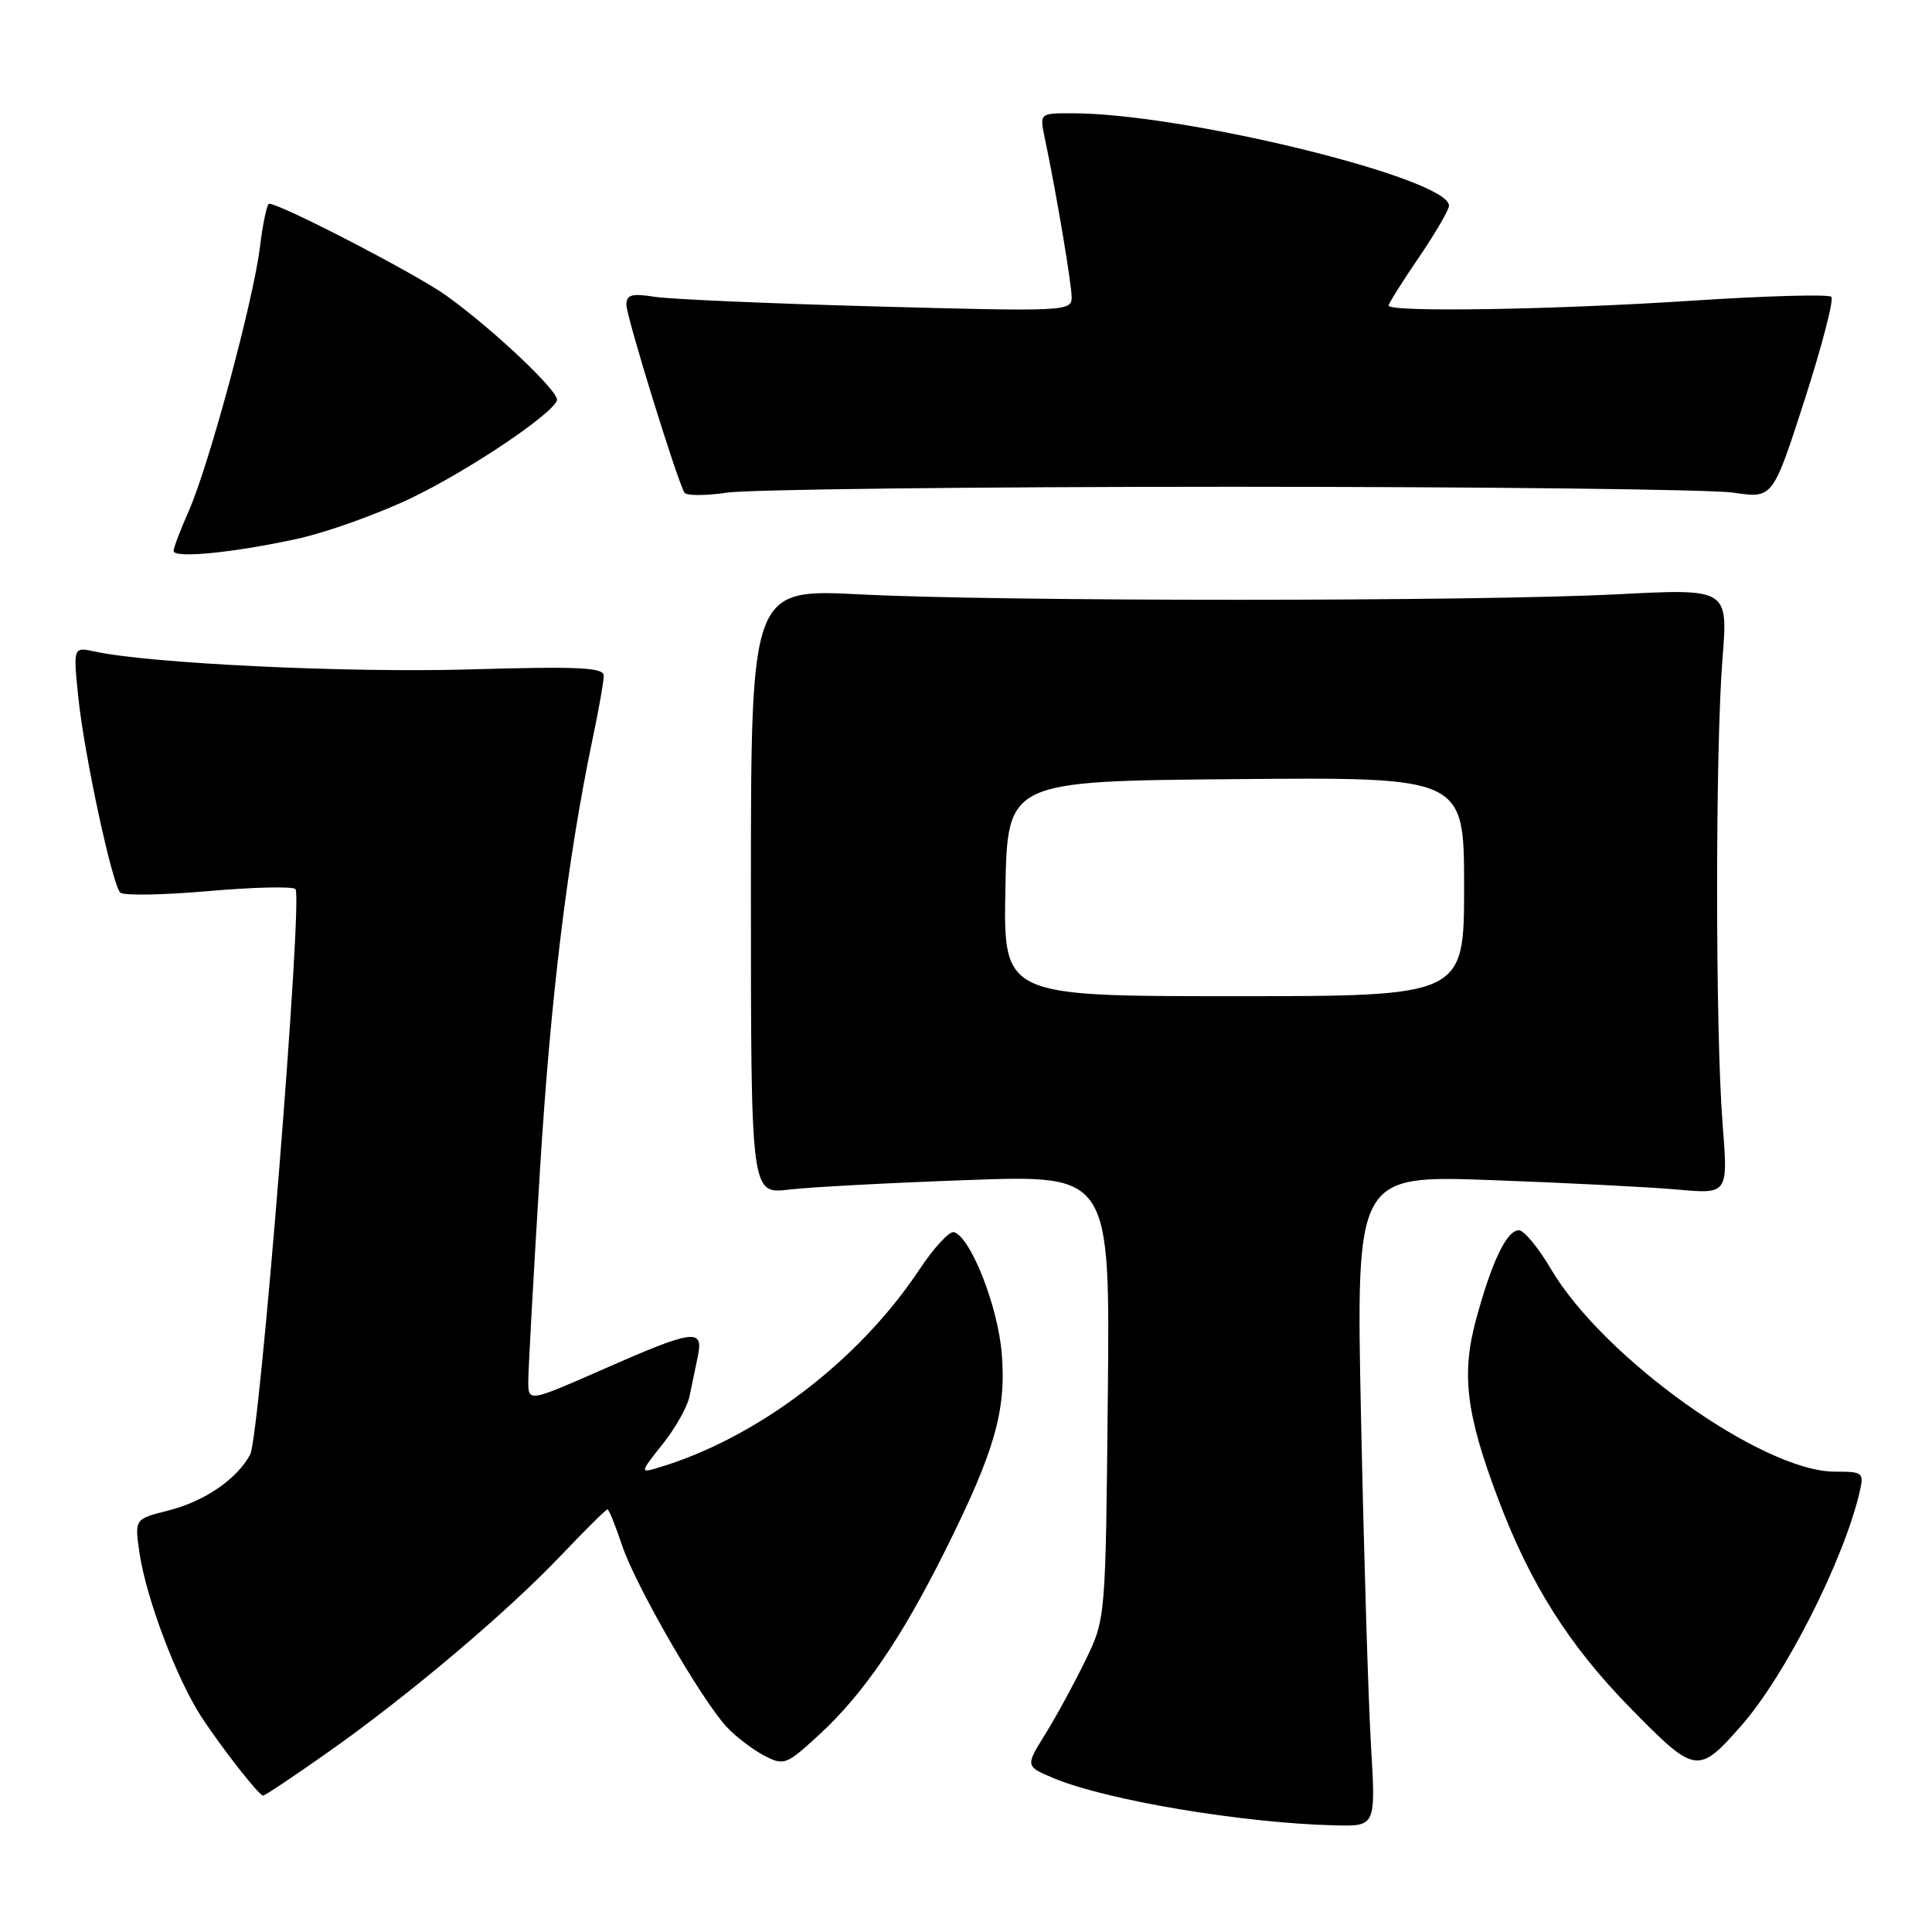 <?xml version="1.0" encoding="UTF-8" standalone="no"?>
<!DOCTYPE svg PUBLIC "-//W3C//DTD SVG 1.1//EN" "http://www.w3.org/Graphics/SVG/1.1/DTD/svg11.dtd" >
<svg xmlns="http://www.w3.org/2000/svg" xmlns:xlink="http://www.w3.org/1999/xlink" version="1.1" viewBox="0 0 256 256">
 <g >
 <path fill="currentColor"
d=" M 181.66 231.25 C 181.31 225.34 180.72 205.92 180.35 188.11 C 179.67 155.72 179.67 155.72 197.59 156.37 C 207.44 156.73 218.54 157.29 222.25 157.62 C 228.99 158.23 228.99 158.23 228.25 148.87 C 227.29 136.83 227.28 99.23 228.24 87.25 C 228.98 77.99 228.98 77.99 214.24 78.75 C 195.31 79.71 132.81 79.72 114.00 78.76 C 99.50 78.02 99.50 78.02 99.50 118.12 C 99.50 158.22 99.50 158.22 104.51 157.63 C 107.26 157.30 117.97 156.73 128.30 156.36 C 147.09 155.68 147.09 155.68 146.79 185.09 C 146.50 214.50 146.50 214.50 143.83 220.00 C 142.36 223.03 139.97 227.42 138.51 229.77 C 135.86 234.04 135.86 234.04 139.62 235.62 C 146.63 238.55 164.71 241.58 176.90 241.87 C 182.30 242.00 182.30 242.00 181.66 231.25 Z  M 43.35 232.26 C 54.07 224.71 67.09 213.72 74.32 206.12 C 77.52 202.75 80.30 200.00 80.49 200.00 C 80.68 200.00 81.55 202.14 82.42 204.75 C 84.19 210.06 92.92 225.21 96.30 228.84 C 97.51 230.13 99.74 231.83 101.25 232.62 C 103.89 233.99 104.17 233.89 108.63 229.78 C 114.41 224.44 119.44 217.10 125.22 205.50 C 131.79 192.35 133.35 186.94 132.74 179.39 C 132.24 173.11 128.63 163.93 126.41 163.27 C 125.81 163.09 123.73 165.34 121.79 168.27 C 113.72 180.41 100.23 190.63 87.11 194.51 C 84.80 195.20 84.82 195.10 87.80 191.36 C 89.49 189.24 91.10 186.38 91.37 185.00 C 91.65 183.62 92.14 181.26 92.46 179.75 C 93.26 175.97 91.96 176.14 80.00 181.40 C 70.00 185.80 70.00 185.80 70.00 183.01 C 70.00 181.48 70.69 169.03 71.53 155.36 C 72.95 132.10 75.20 113.75 78.57 97.68 C 79.36 93.94 80.00 90.27 80.00 89.53 C 80.00 88.44 76.68 88.28 62.25 88.70 C 46.12 89.17 19.88 87.92 12.60 86.34 C 9.69 85.71 9.69 85.71 10.38 92.44 C 11.15 99.91 14.83 117.07 15.93 118.27 C 16.32 118.69 21.55 118.60 27.57 118.08 C 33.58 117.55 38.79 117.43 39.15 117.81 C 40.16 118.87 34.43 190.33 33.15 192.73 C 31.39 196.01 27.09 198.95 22.24 200.17 C 17.82 201.28 17.82 201.28 18.50 205.87 C 19.41 211.89 23.42 222.48 26.69 227.50 C 29.36 231.58 34.22 237.80 34.85 237.93 C 35.04 237.97 38.86 235.42 43.35 232.26 Z  M 230.78 228.60 C 236.57 222.00 244.30 206.73 246.40 197.75 C 247.01 195.11 246.88 195.00 243.13 195.00 C 233.56 195.00 212.42 179.91 205.50 168.14 C 203.85 165.34 201.95 163.03 201.28 163.02 C 199.67 162.99 197.71 167.04 195.61 174.75 C 193.61 182.04 194.25 187.30 198.47 198.50 C 202.74 209.87 207.90 218.03 216.06 226.35 C 224.67 235.13 225.00 235.18 230.78 228.60 Z  M 39.50 71.37 C 43.35 70.52 50.10 68.10 54.50 65.99 C 62.07 62.36 73.14 54.93 73.80 53.05 C 74.18 51.98 65.39 43.66 59.14 39.17 C 55.17 36.32 37.19 27.00 35.66 27.00 C 35.38 27.00 34.83 29.59 34.44 32.75 C 33.57 39.86 27.69 61.65 25.00 67.74 C 23.90 70.22 23.00 72.59 23.00 73.00 C 23.00 74.03 31.03 73.23 39.50 71.37 Z  M 163.00 64.50 C 196.82 64.50 226.84 64.85 229.70 65.28 C 234.90 66.06 234.90 66.06 239.11 53.02 C 241.42 45.85 243.02 39.69 242.66 39.33 C 242.30 38.97 234.01 39.20 224.25 39.84 C 206.02 41.04 184.00 41.40 184.00 40.49 C 184.00 40.21 185.80 37.34 188.00 34.12 C 190.20 30.89 192.00 27.80 192.00 27.25 C 192.00 23.64 156.92 15.03 142.12 15.01 C 137.75 15.00 137.75 15.00 138.43 18.25 C 139.95 25.47 142.00 37.62 142.00 39.40 C 142.00 41.25 141.15 41.29 116.25 40.61 C 102.09 40.23 88.81 39.65 86.75 39.33 C 83.70 38.85 83.00 39.05 83.00 40.39 C 83.00 41.94 89.69 63.59 90.69 65.27 C 90.94 65.70 93.48 65.70 96.32 65.28 C 99.17 64.85 129.18 64.50 163.00 64.50 Z  M 133.22 117.75 C 133.50 103.50 133.50 103.50 163.75 103.24 C 194.00 102.97 194.00 102.97 194.00 117.49 C 194.00 132.00 194.00 132.00 163.47 132.00 C 132.95 132.00 132.95 132.00 133.22 117.75 Z "/>
</g>
</svg>
